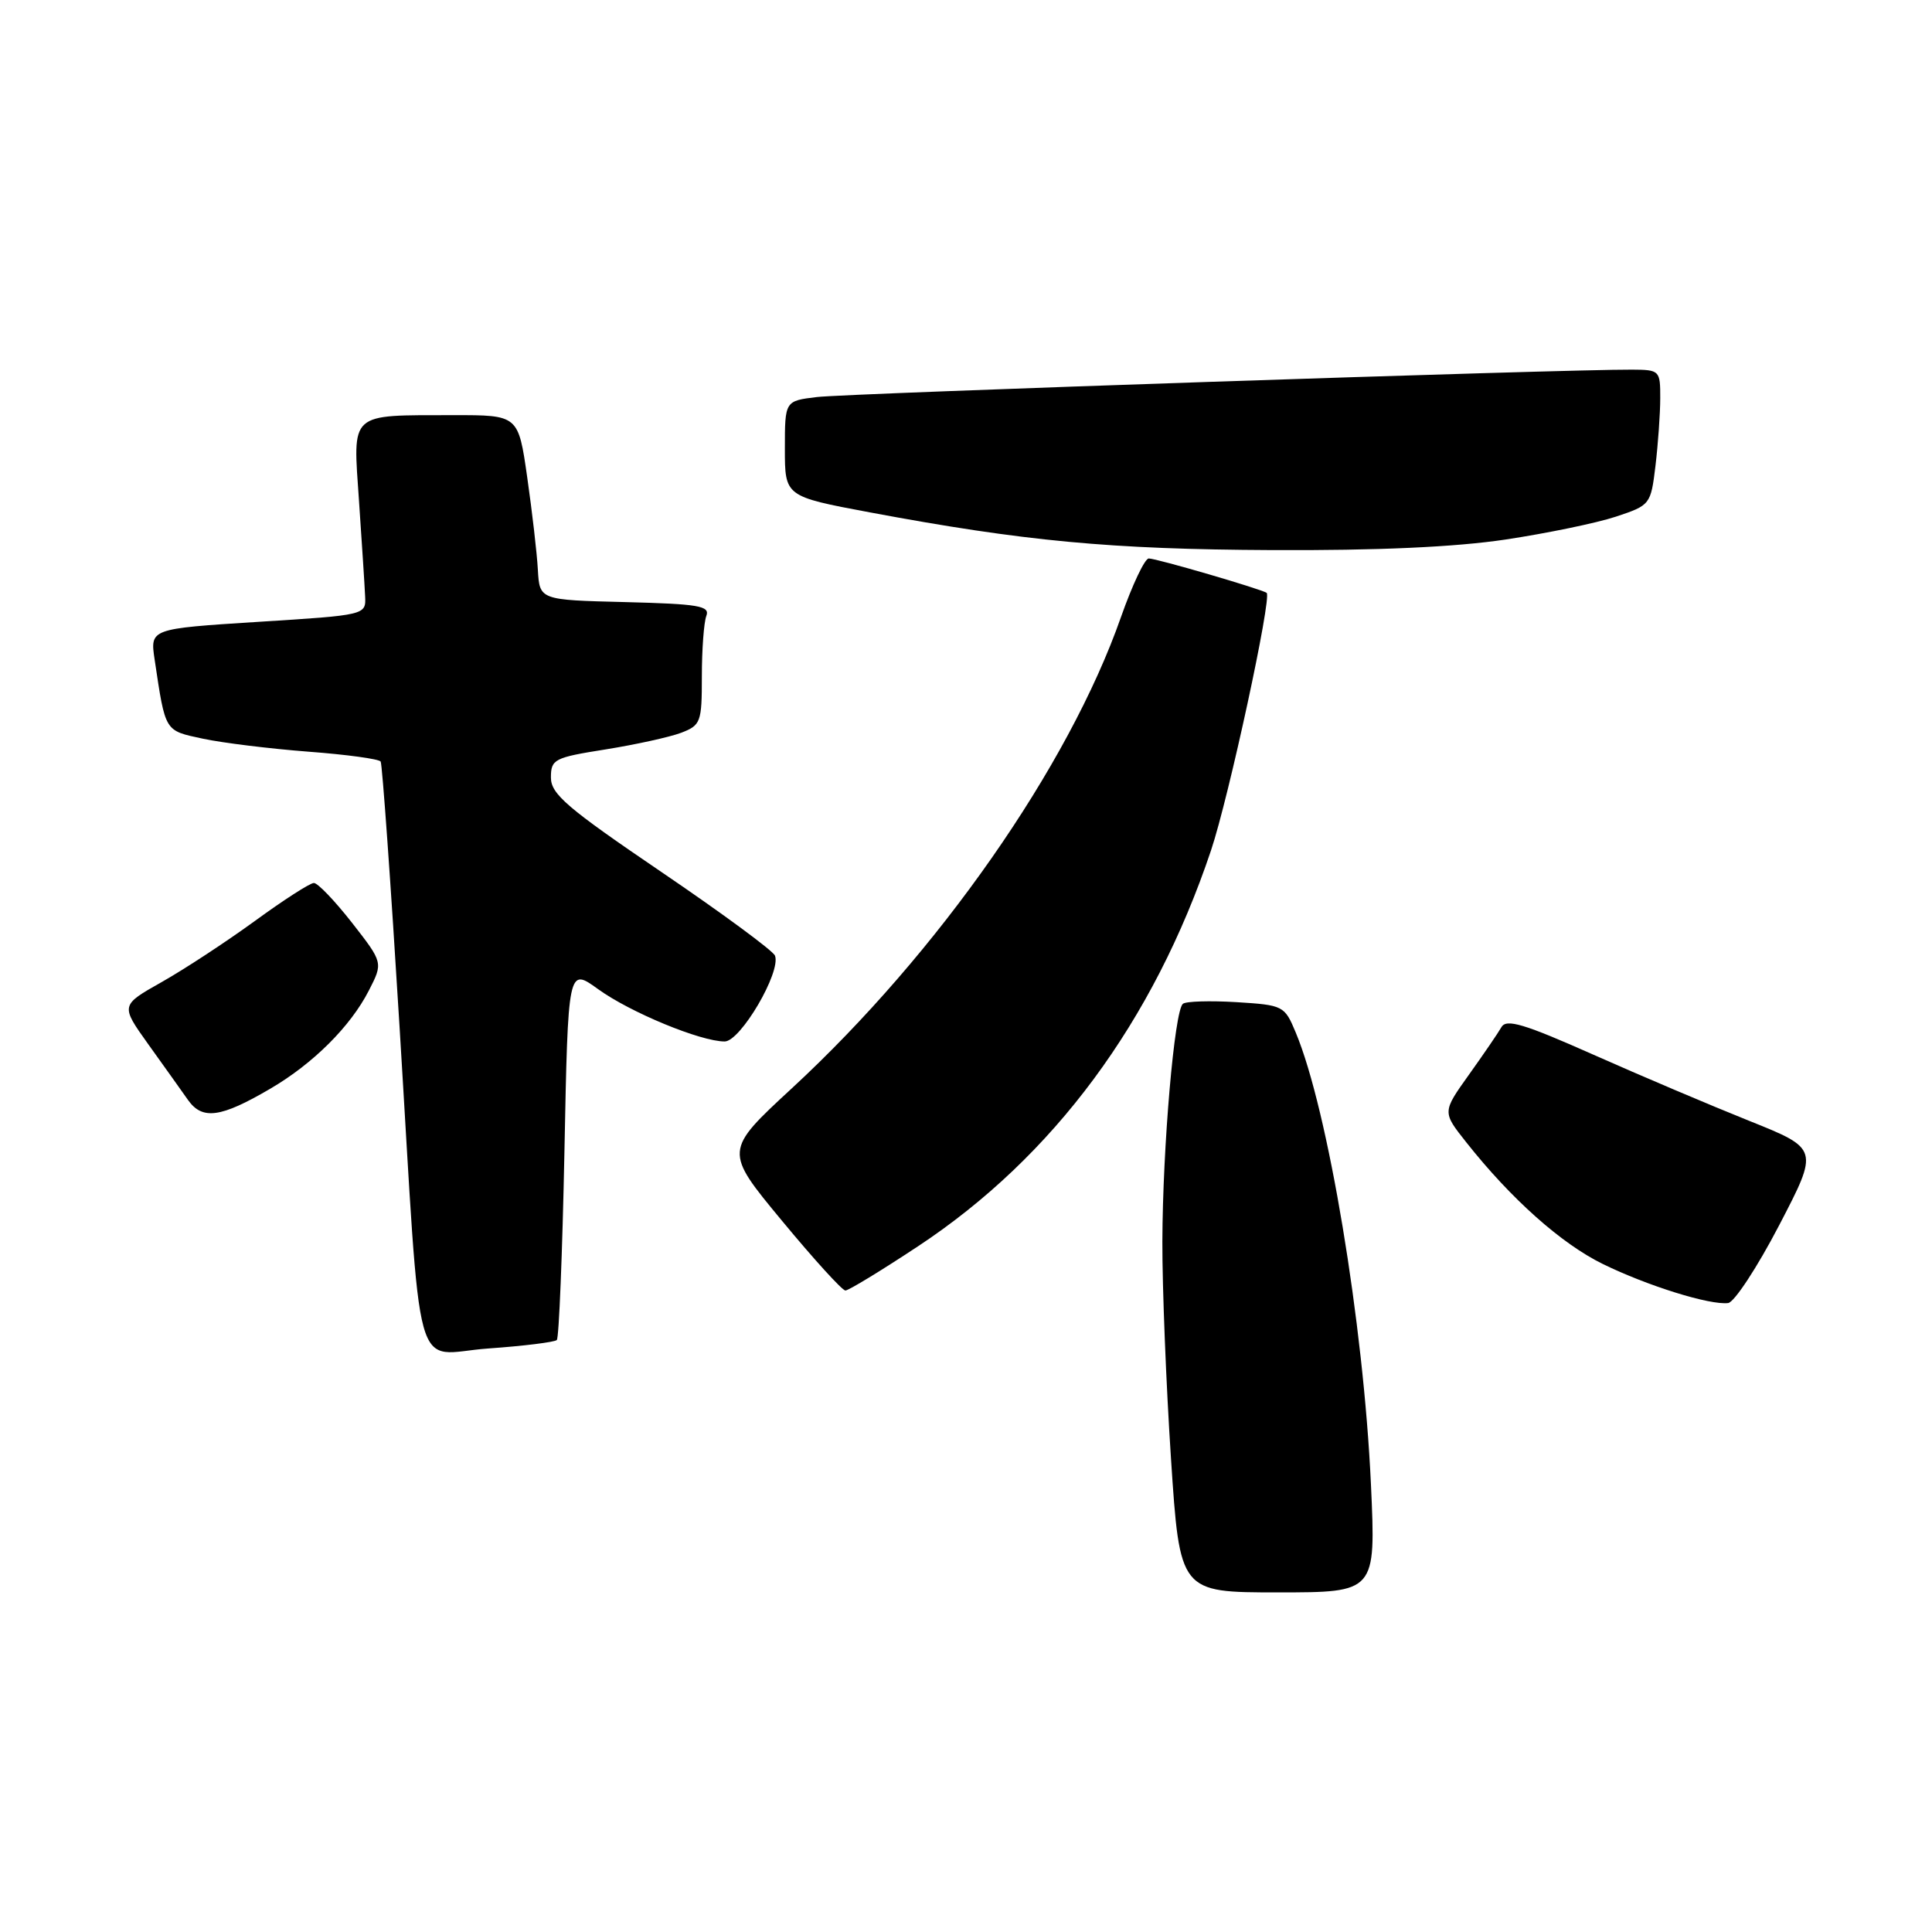 <?xml version="1.0" encoding="UTF-8" standalone="no"?>
<!DOCTYPE svg PUBLIC "-//W3C//DTD SVG 1.1//EN" "http://www.w3.org/Graphics/SVG/1.1/DTD/svg11.dtd" >
<svg xmlns="http://www.w3.org/2000/svg" xmlns:xlink="http://www.w3.org/1999/xlink" version="1.1" viewBox="0 0 256 256">
 <g >
 <path fill="currentColor"
d=" M 181.66 196.75 C 180.68 175.35 175.97 147.05 171.69 136.81 C 170.21 133.26 170.05 133.18 163.84 132.79 C 160.35 132.58 157.16 132.67 156.74 133.01 C 155.62 133.91 154.06 151.95 154.02 164.50 C 154.00 170.55 154.52 183.49 155.16 193.25 C 156.33 211.00 156.33 211.00 169.32 211.00 C 182.31 211.00 182.31 211.00 181.66 196.75 Z  M 73.78 177.56 C 74.07 177.27 74.52 166.04 74.79 152.61 C 75.27 128.19 75.27 128.19 79.24 131.06 C 83.49 134.14 92.83 138.00 96.02 138.00 C 98.12 138.00 103.52 128.79 102.69 126.63 C 102.44 125.98 95.66 120.99 87.62 115.53 C 75.15 107.06 73.00 105.22 73.00 103.03 C 73.00 100.60 73.43 100.38 80.25 99.30 C 84.24 98.66 88.74 97.67 90.25 97.10 C 92.86 96.10 93.00 95.71 93.00 89.61 C 93.00 86.06 93.27 82.47 93.59 81.62 C 94.11 80.28 92.60 80.03 82.84 79.78 C 71.50 79.50 71.50 79.50 71.27 75.50 C 71.15 73.30 70.51 67.79 69.86 63.25 C 68.68 55.00 68.68 55.00 60.09 55.01 C 46.13 55.04 46.76 54.46 47.57 66.38 C 47.95 71.95 48.32 77.62 48.38 79.00 C 48.50 81.50 48.50 81.50 34.19 82.40 C 19.88 83.31 19.88 83.31 20.49 87.40 C 21.94 97.07 21.77 96.78 26.88 97.88 C 29.50 98.44 35.78 99.21 40.85 99.60 C 45.92 99.98 50.23 100.57 50.44 100.91 C 50.65 101.25 51.78 117.04 52.94 136.01 C 55.92 184.48 54.52 179.40 64.71 178.68 C 69.41 178.35 73.49 177.84 73.78 177.56 Z  M 235.75 162.35 C 241.02 152.22 241.02 152.22 231.76 148.51 C 226.67 146.47 217.38 142.53 211.13 139.75 C 201.95 135.67 199.60 134.96 198.95 136.10 C 198.51 136.87 196.56 139.72 194.63 142.42 C 191.11 147.35 191.11 147.35 194.28 151.35 C 200.22 158.86 206.89 164.80 212.39 167.49 C 218.29 170.38 226.57 172.96 228.99 172.66 C 229.80 172.56 232.85 167.92 235.75 162.35 Z  M 121.64 165.14 C 139.60 153.27 152.85 135.37 160.46 112.70 C 162.82 105.68 168.55 79.15 167.84 78.56 C 167.27 78.10 153.26 74.00 152.22 74.00 C 151.69 74.00 150.04 77.49 148.54 81.75 C 141.60 101.56 124.34 126.27 104.92 144.21 C 95.95 152.50 95.95 152.50 103.61 161.75 C 107.82 166.84 111.60 171.00 112.02 171.00 C 112.44 171.00 116.77 168.36 121.64 165.14 Z  M 35.83 144.25 C 41.49 140.94 46.44 136.01 48.87 131.26 C 50.77 127.56 50.77 127.56 46.65 122.28 C 44.38 119.38 42.11 117.00 41.59 117.00 C 41.08 117.00 37.57 119.26 33.79 122.02 C 30.01 124.77 24.45 128.42 21.44 130.12 C 15.96 133.21 15.96 133.21 19.64 138.36 C 21.67 141.19 24.04 144.51 24.91 145.75 C 26.81 148.44 29.25 148.11 35.83 144.25 Z  M 199.50 71.49 C 205.00 70.66 211.58 69.30 214.11 68.46 C 218.67 66.95 218.74 66.86 219.36 61.71 C 219.70 58.85 219.99 54.81 219.99 52.75 C 220.00 49.09 219.91 49.00 216.25 48.98 C 207.65 48.92 112.15 52.13 108.25 52.61 C 104.00 53.12 104.00 53.12 104.00 59.45 C 104.00 65.78 104.00 65.78 115.25 67.89 C 135.72 71.72 147.18 72.79 168.50 72.89 C 182.55 72.96 192.81 72.49 199.50 71.49 Z "/>
</g>
</svg>